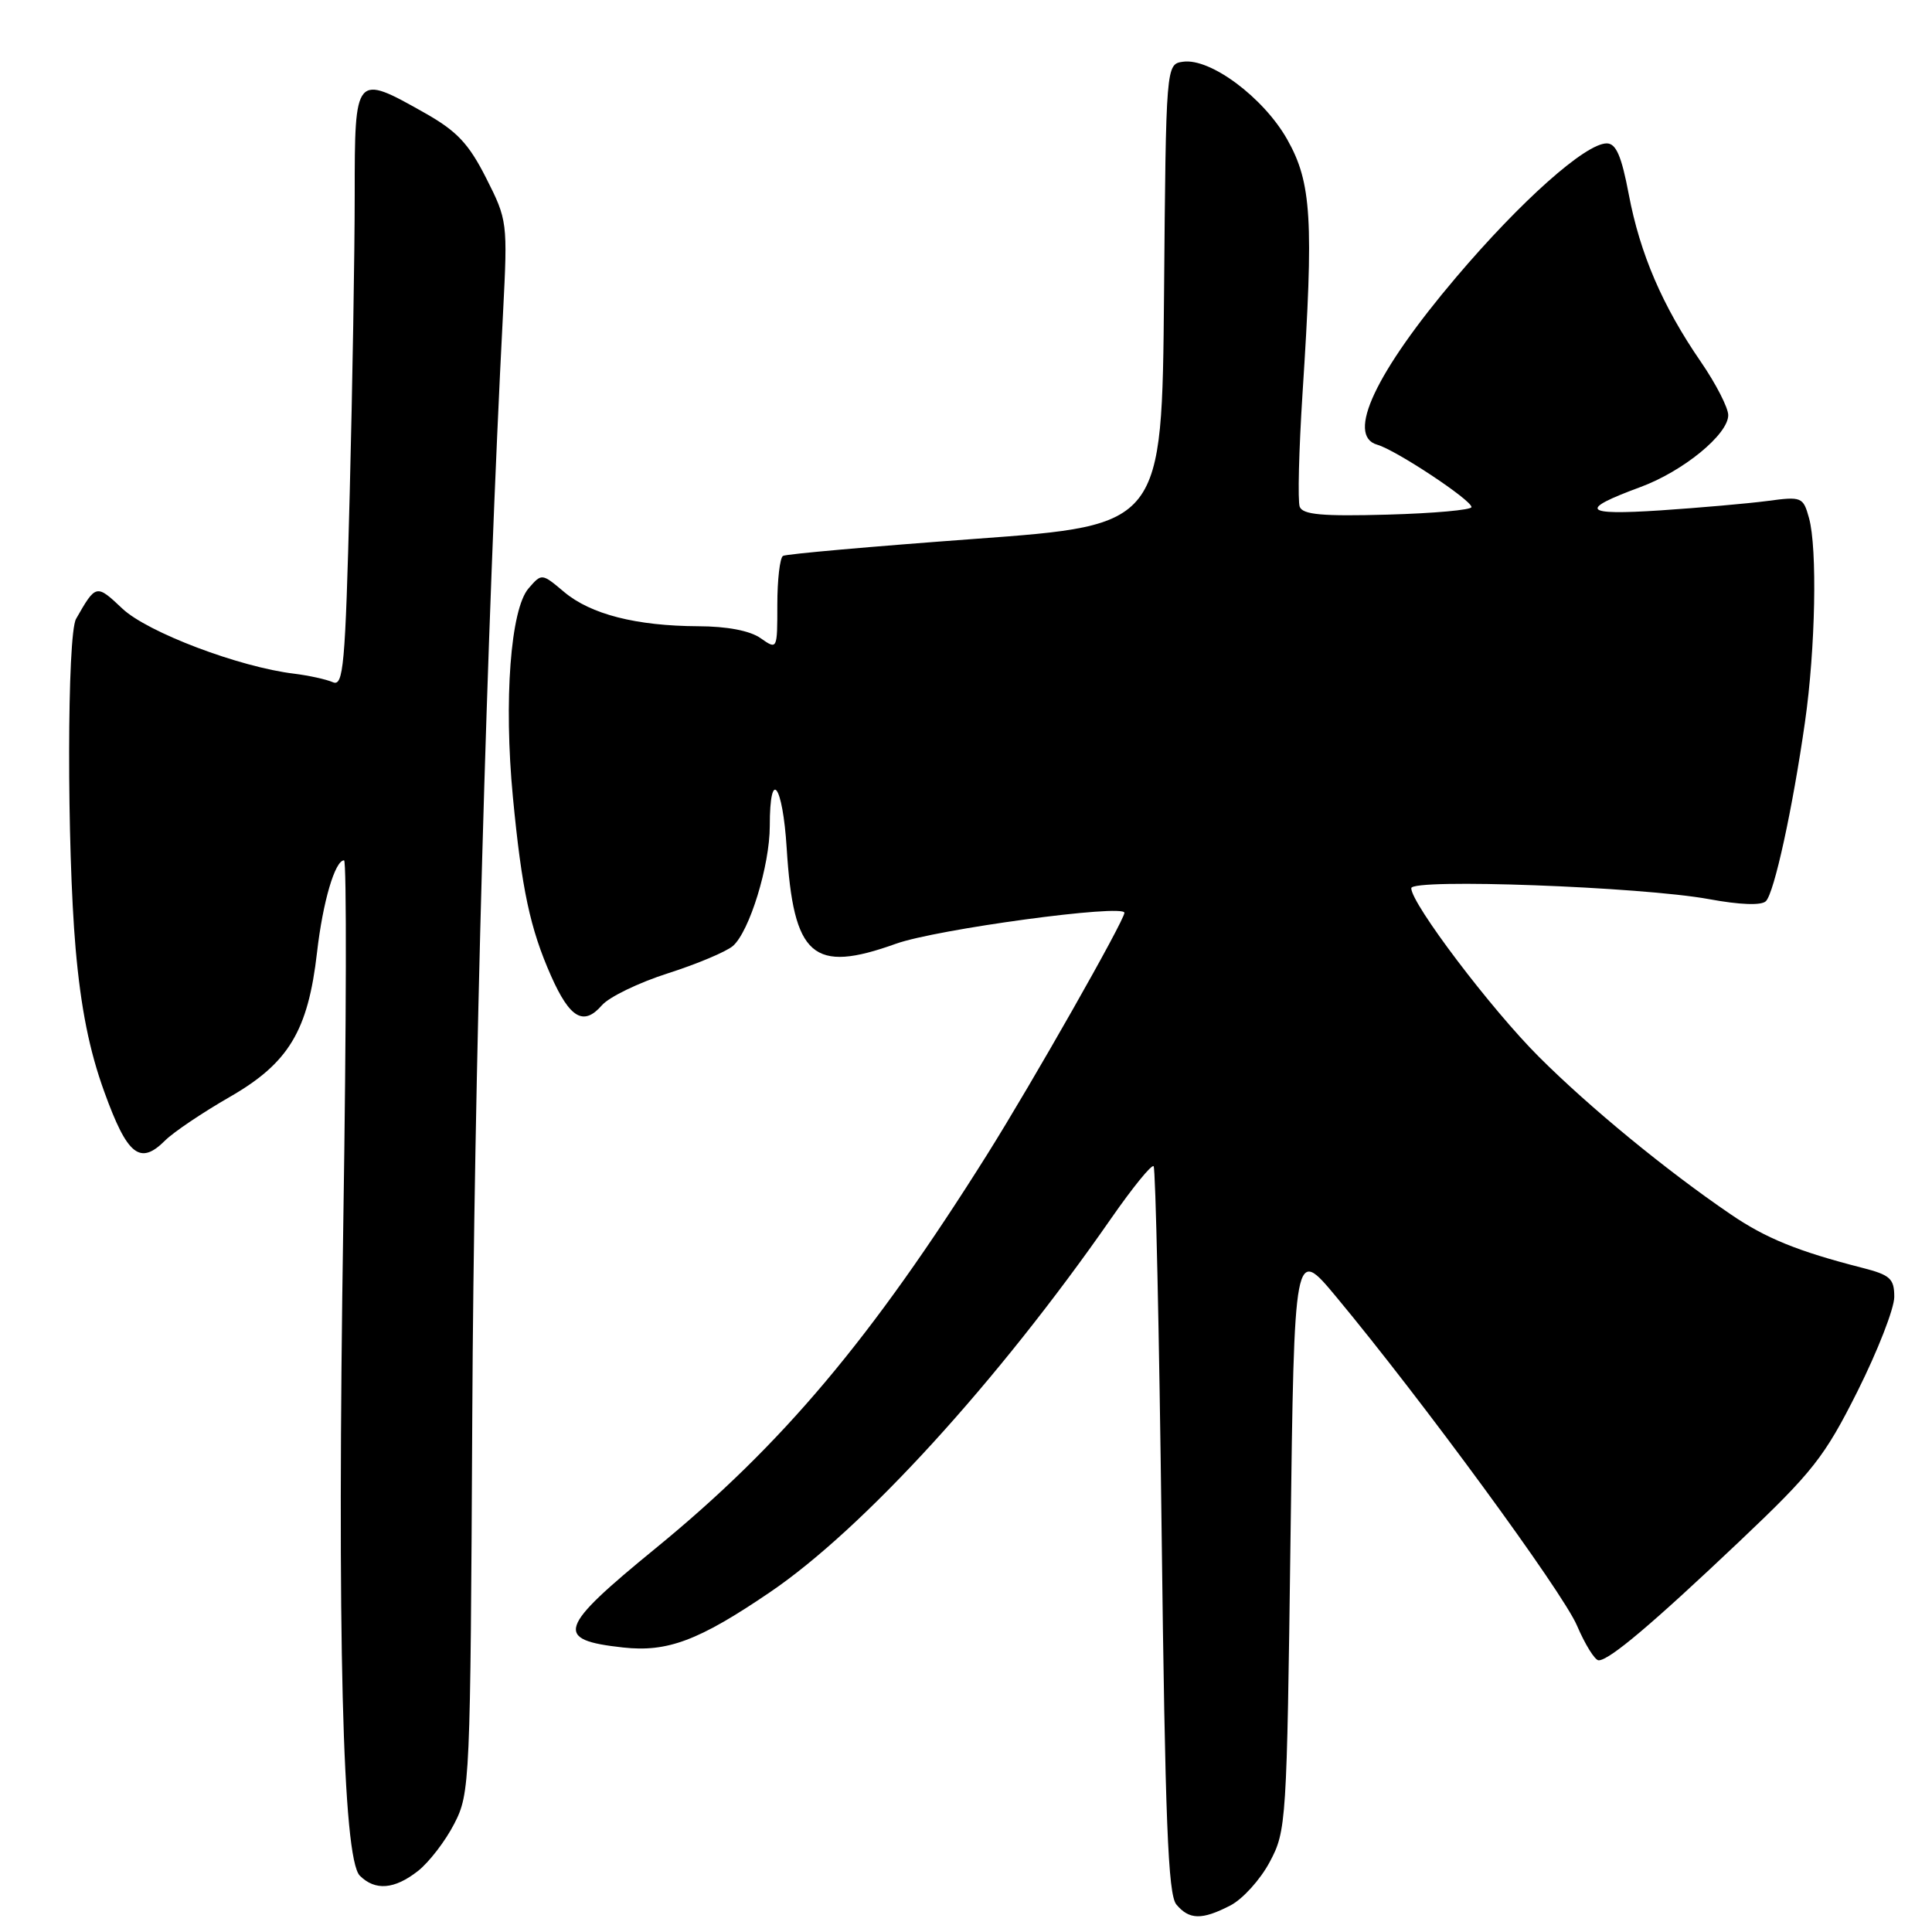 <?xml version="1.0" encoding="UTF-8" standalone="no"?>
<!DOCTYPE svg PUBLIC "-//W3C//DTD SVG 1.1//EN" "http://www.w3.org/Graphics/SVG/1.1/DTD/svg11.dtd" >
<svg xmlns="http://www.w3.org/2000/svg" xmlns:xlink="http://www.w3.org/1999/xlink" version="1.1" viewBox="0 0 256 256">
 <g >
 <path fill="currentColor"
d=" M 163.04 252.48 C 164.66 251.64 167.00 249.06 168.24 246.73 C 170.45 242.60 170.51 241.59 171.00 203.83 C 171.50 165.16 171.50 165.16 177.05 171.83 C 188.43 185.51 207.04 210.92 208.95 215.38 C 210.04 217.92 211.33 220.00 211.83 220.00 C 213.24 220.00 218.90 215.22 230.52 204.21 C 240.21 195.03 241.76 193.06 246.14 184.33 C 248.81 178.99 251.00 173.38 251.00 171.85 C 251.00 169.42 250.47 168.94 246.75 167.99 C 238.21 165.80 233.97 164.08 229.29 160.88 C 220.82 155.11 210.67 146.78 203.93 140.05 C 197.59 133.73 187.00 119.74 187.00 117.69 C 187.00 116.37 217.53 117.50 226.45 119.14 C 230.57 119.90 233.40 120.00 233.99 119.41 C 235.10 118.30 237.53 107.16 239.17 95.67 C 240.56 85.97 240.82 72.65 239.70 68.63 C 238.93 65.85 238.73 65.77 234.20 66.38 C 231.61 66.72 225.22 67.28 220.00 67.63 C 209.74 68.30 209.12 67.58 217.36 64.54 C 223.03 62.45 229.00 57.56 229.00 55.01 C 229.00 54.03 227.37 50.85 225.37 47.94 C 220.29 40.56 217.31 33.63 215.82 25.75 C 214.86 20.68 214.14 19.00 212.90 19.00 C 210.09 19.00 201.54 26.61 192.93 36.76 C 182.27 49.33 178.31 57.75 182.50 58.93 C 184.96 59.63 194.96 66.24 194.98 67.19 C 194.99 67.57 189.99 68.02 183.87 68.19 C 175.21 68.43 172.63 68.20 172.22 67.15 C 171.94 66.40 172.11 59.65 172.59 52.15 C 174.09 29.07 173.80 24.21 170.56 18.47 C 167.42 12.92 160.38 7.67 156.76 8.18 C 154.50 8.50 154.50 8.50 154.24 39.05 C 153.97 69.59 153.97 69.59 129.24 71.40 C 115.63 72.40 104.16 73.41 103.75 73.66 C 103.34 73.91 103.00 76.82 103.00 80.12 C 103.00 86.11 103.00 86.11 100.78 84.56 C 99.38 83.57 96.33 82.99 92.53 82.98 C 84.30 82.94 78.26 81.40 74.74 78.43 C 71.79 75.95 71.78 75.95 70.04 77.96 C 67.65 80.70 66.74 92.84 67.96 105.60 C 69.13 117.83 70.23 123.02 73.02 129.32 C 75.51 134.93 77.33 135.99 79.75 133.21 C 80.71 132.10 84.65 130.20 88.50 128.97 C 92.35 127.74 96.22 126.11 97.11 125.35 C 99.31 123.43 102.00 114.69 102.00 109.44 C 102.00 101.62 103.71 103.87 104.24 112.39 C 105.14 126.79 107.69 129.01 118.72 125.05 C 124.11 123.12 149.01 119.75 148.99 120.95 C 148.98 121.98 136.76 143.50 130.79 153.00 C 115.47 177.39 103.64 191.44 86.93 205.11 C 73.89 215.77 73.38 217.29 82.55 218.30 C 88.44 218.95 92.58 217.40 102.02 210.98 C 114.39 202.58 132.19 183.08 147.23 161.45 C 150.06 157.38 152.59 154.26 152.86 154.53 C 153.12 154.79 153.60 176.54 153.92 202.85 C 154.39 241.28 154.77 251.02 155.87 252.35 C 157.58 254.40 159.27 254.43 163.04 252.48 Z  M 55.39 247.91 C 56.86 246.75 59.02 243.94 60.19 241.66 C 62.28 237.60 62.33 236.35 62.58 187.50 C 62.79 144.33 64.50 82.99 66.66 41.38 C 67.27 29.44 67.24 29.17 64.42 23.60 C 62.10 19.02 60.54 17.37 56.29 14.97 C 47.04 9.75 47.00 9.79 47.00 25.84 C 47.00 33.45 46.70 51.24 46.34 65.38 C 45.75 88.35 45.51 91.02 44.09 90.39 C 43.21 90.01 40.92 89.51 39.00 89.27 C 31.71 88.40 19.53 83.78 16.21 80.64 C 12.76 77.38 12.71 77.39 10.08 82.00 C 8.88 84.09 8.85 112.20 10.02 125.70 C 10.71 133.56 11.84 139.23 13.83 144.70 C 16.87 153.11 18.55 154.45 21.88 151.12 C 22.98 150.02 26.84 147.42 30.46 145.34 C 38.25 140.86 40.82 136.60 42.01 126.18 C 42.78 119.48 44.39 114.00 45.59 114.00 C 45.94 114.00 45.90 135.56 45.49 161.92 C 44.65 216.62 45.39 246.25 47.68 248.54 C 49.72 250.57 52.27 250.36 55.39 247.91 Z "/>
</g>
</svg>